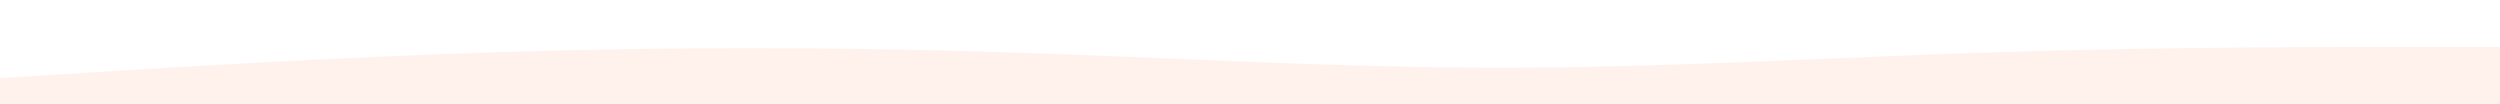 <svg xmlns="http://www.w3.org/2000/svg" viewBox="0 0 1440 60" preserveAspectRatio="none">
  <path fill="#FF7F3F" fill-opacity="0.1" d="M0,45L48,42C96,39,192,33,288,30C384,27,480,27,576,30C672,33,768,39,864,39C960,39,1056,33,1152,30C1248,27,1344,27,1392,27L1440,27L1440,60L1392,60C1344,60,1248,60,1152,60C1056,60,960,60,864,60C768,60,672,60,576,60C480,60,384,60,288,60C192,60,96,60,48,60L0,60Z"></path>
</svg>